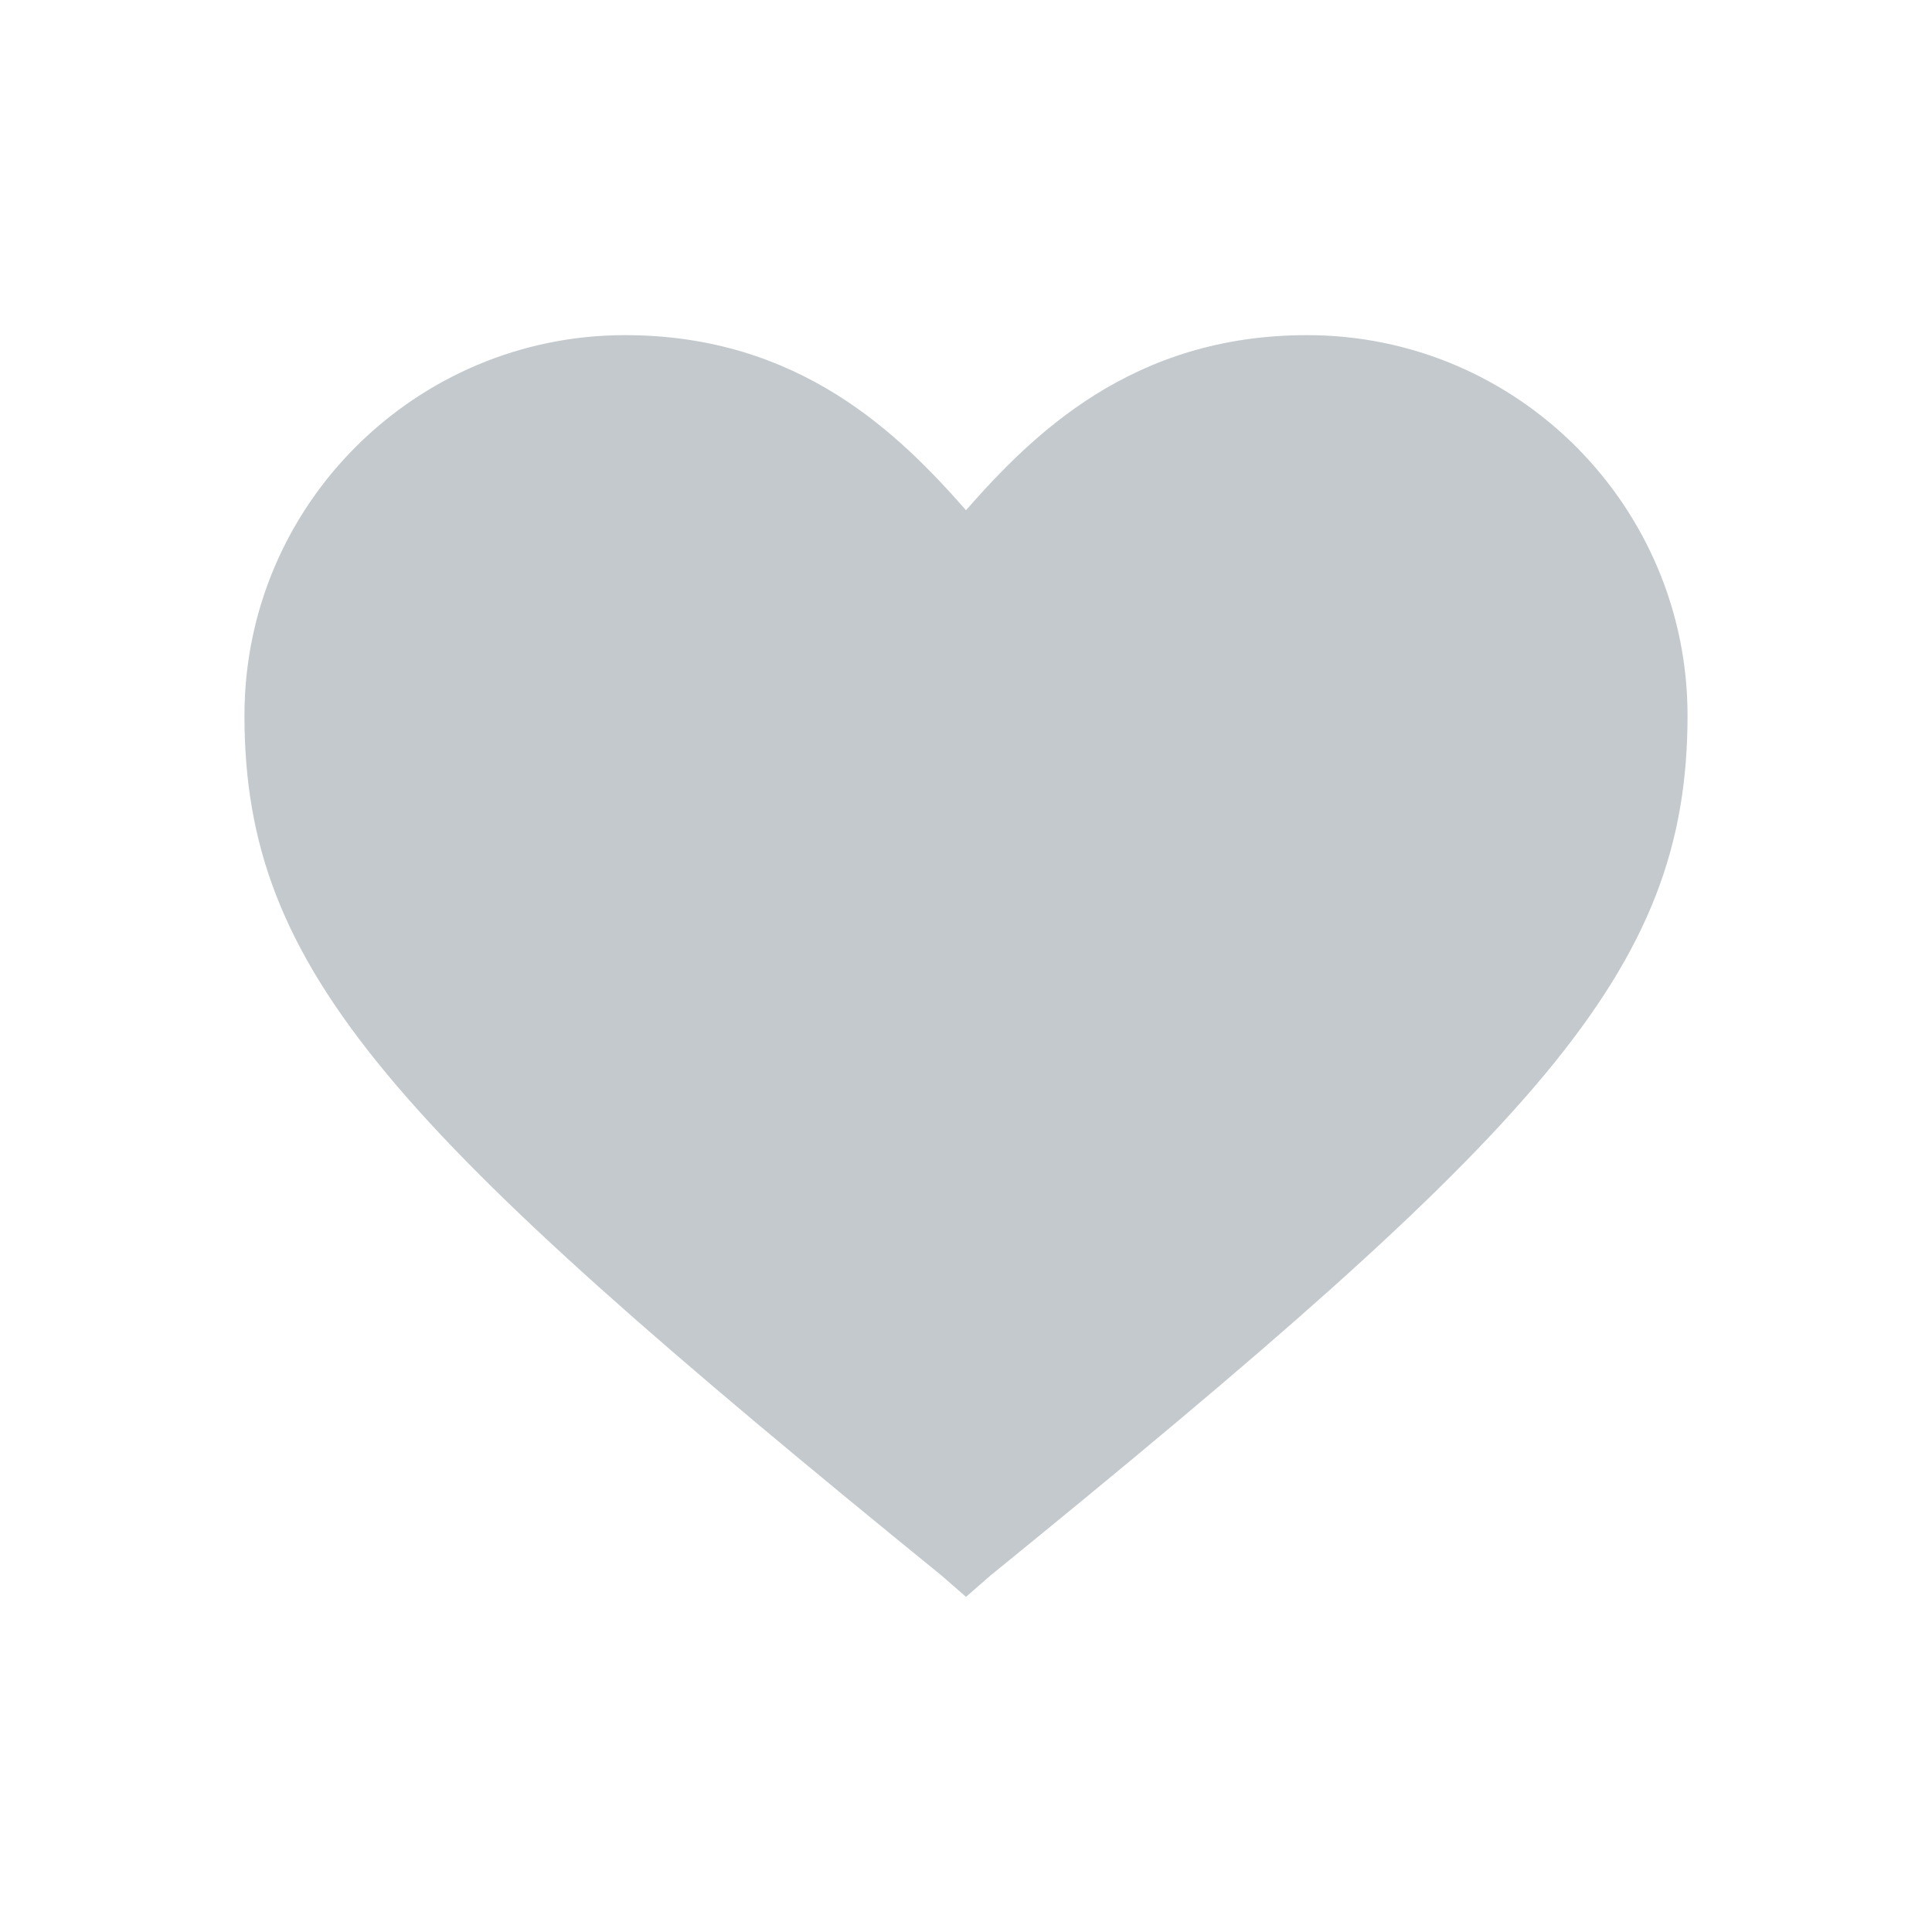 <svg width="15" height="15" viewBox="0 0 15 15" fill="none" xmlns="http://www.w3.org/2000/svg">
    <path d="M7.5 12.398L7.312 12.234C3.047 8.766 1.898 7.547 1.898 5.555C1.898 3.914 3.234 2.602 4.852 2.602C6.211 2.602 6.984 3.375 7.5 3.961C8.016 3.375 8.789 2.602 10.148 2.602C11.789 2.602 13.102 3.938 13.102 5.555C13.102 7.547 11.953 8.766 7.688 12.234L7.5 12.398Z" fill="#C3C9CD"/>
</svg>
